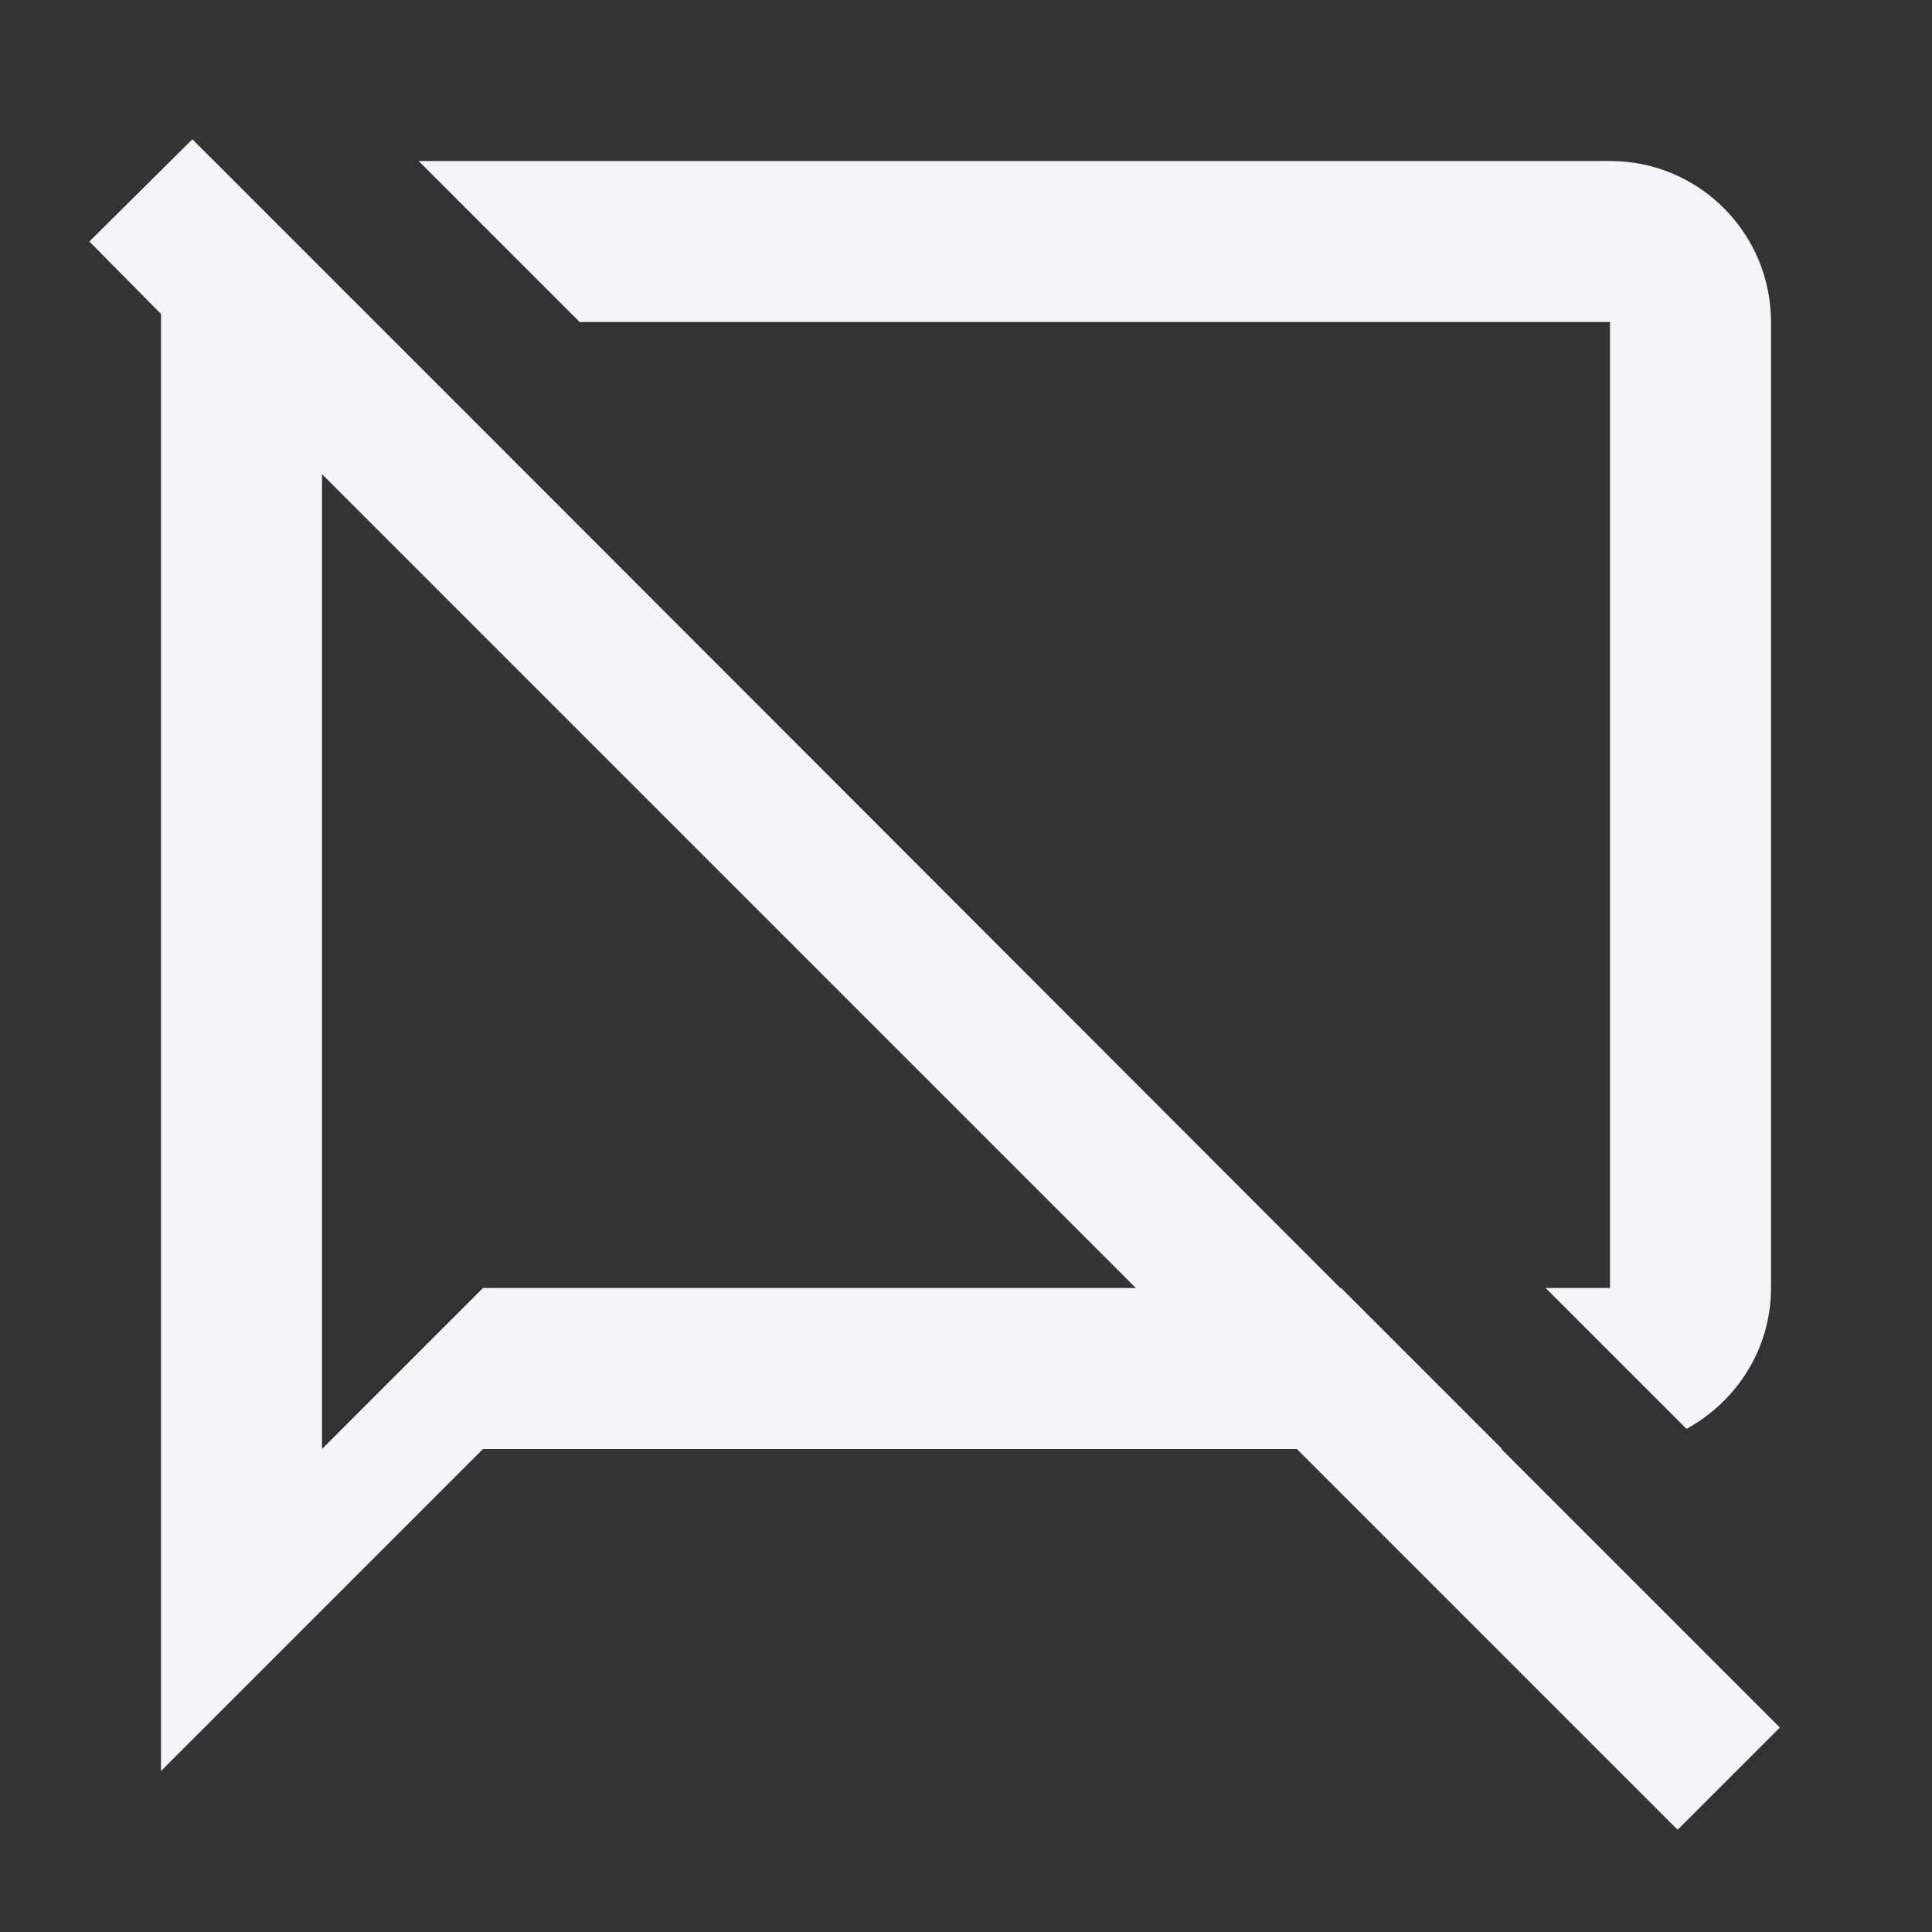 <?xml version="1.0" encoding="UTF-8"?><!DOCTYPE svg PUBLIC "-//W3C//DTD SVG 1.1//EN" "http://www.w3.org/Graphics/SVG/1.1/DTD/svg11.dtd"><svg fill="#f4f5f8" xmlns="http://www.w3.org/2000/svg" xmlns:xlink="http://www.w3.org/1999/xlink" version="1.1" id="mdi-message-off-outline" width="24" height="24" viewBox="0 0 24 24"><rect x="0" y="0" width="24" height="24" fill="#333333" stroke="none"/><path d="M7.2 4L5.2 2H20C21.11 2 22 2.9 22 4V16C22 16.76 21.57 17.41 20.95 17.75L19.2 16H20V4H7.2M22.11 21.46L20.84 22.73L16.11 18H6L2 22V4C2 3.97 2 3.93 2 3.9L1.11 3L2.39 1.73L6.1 5.44L16.65 16H16.66L18.66 18H18.65L22.11 21.46M14.11 16L4 5.89V18L6 16H14.11Z" /></svg>